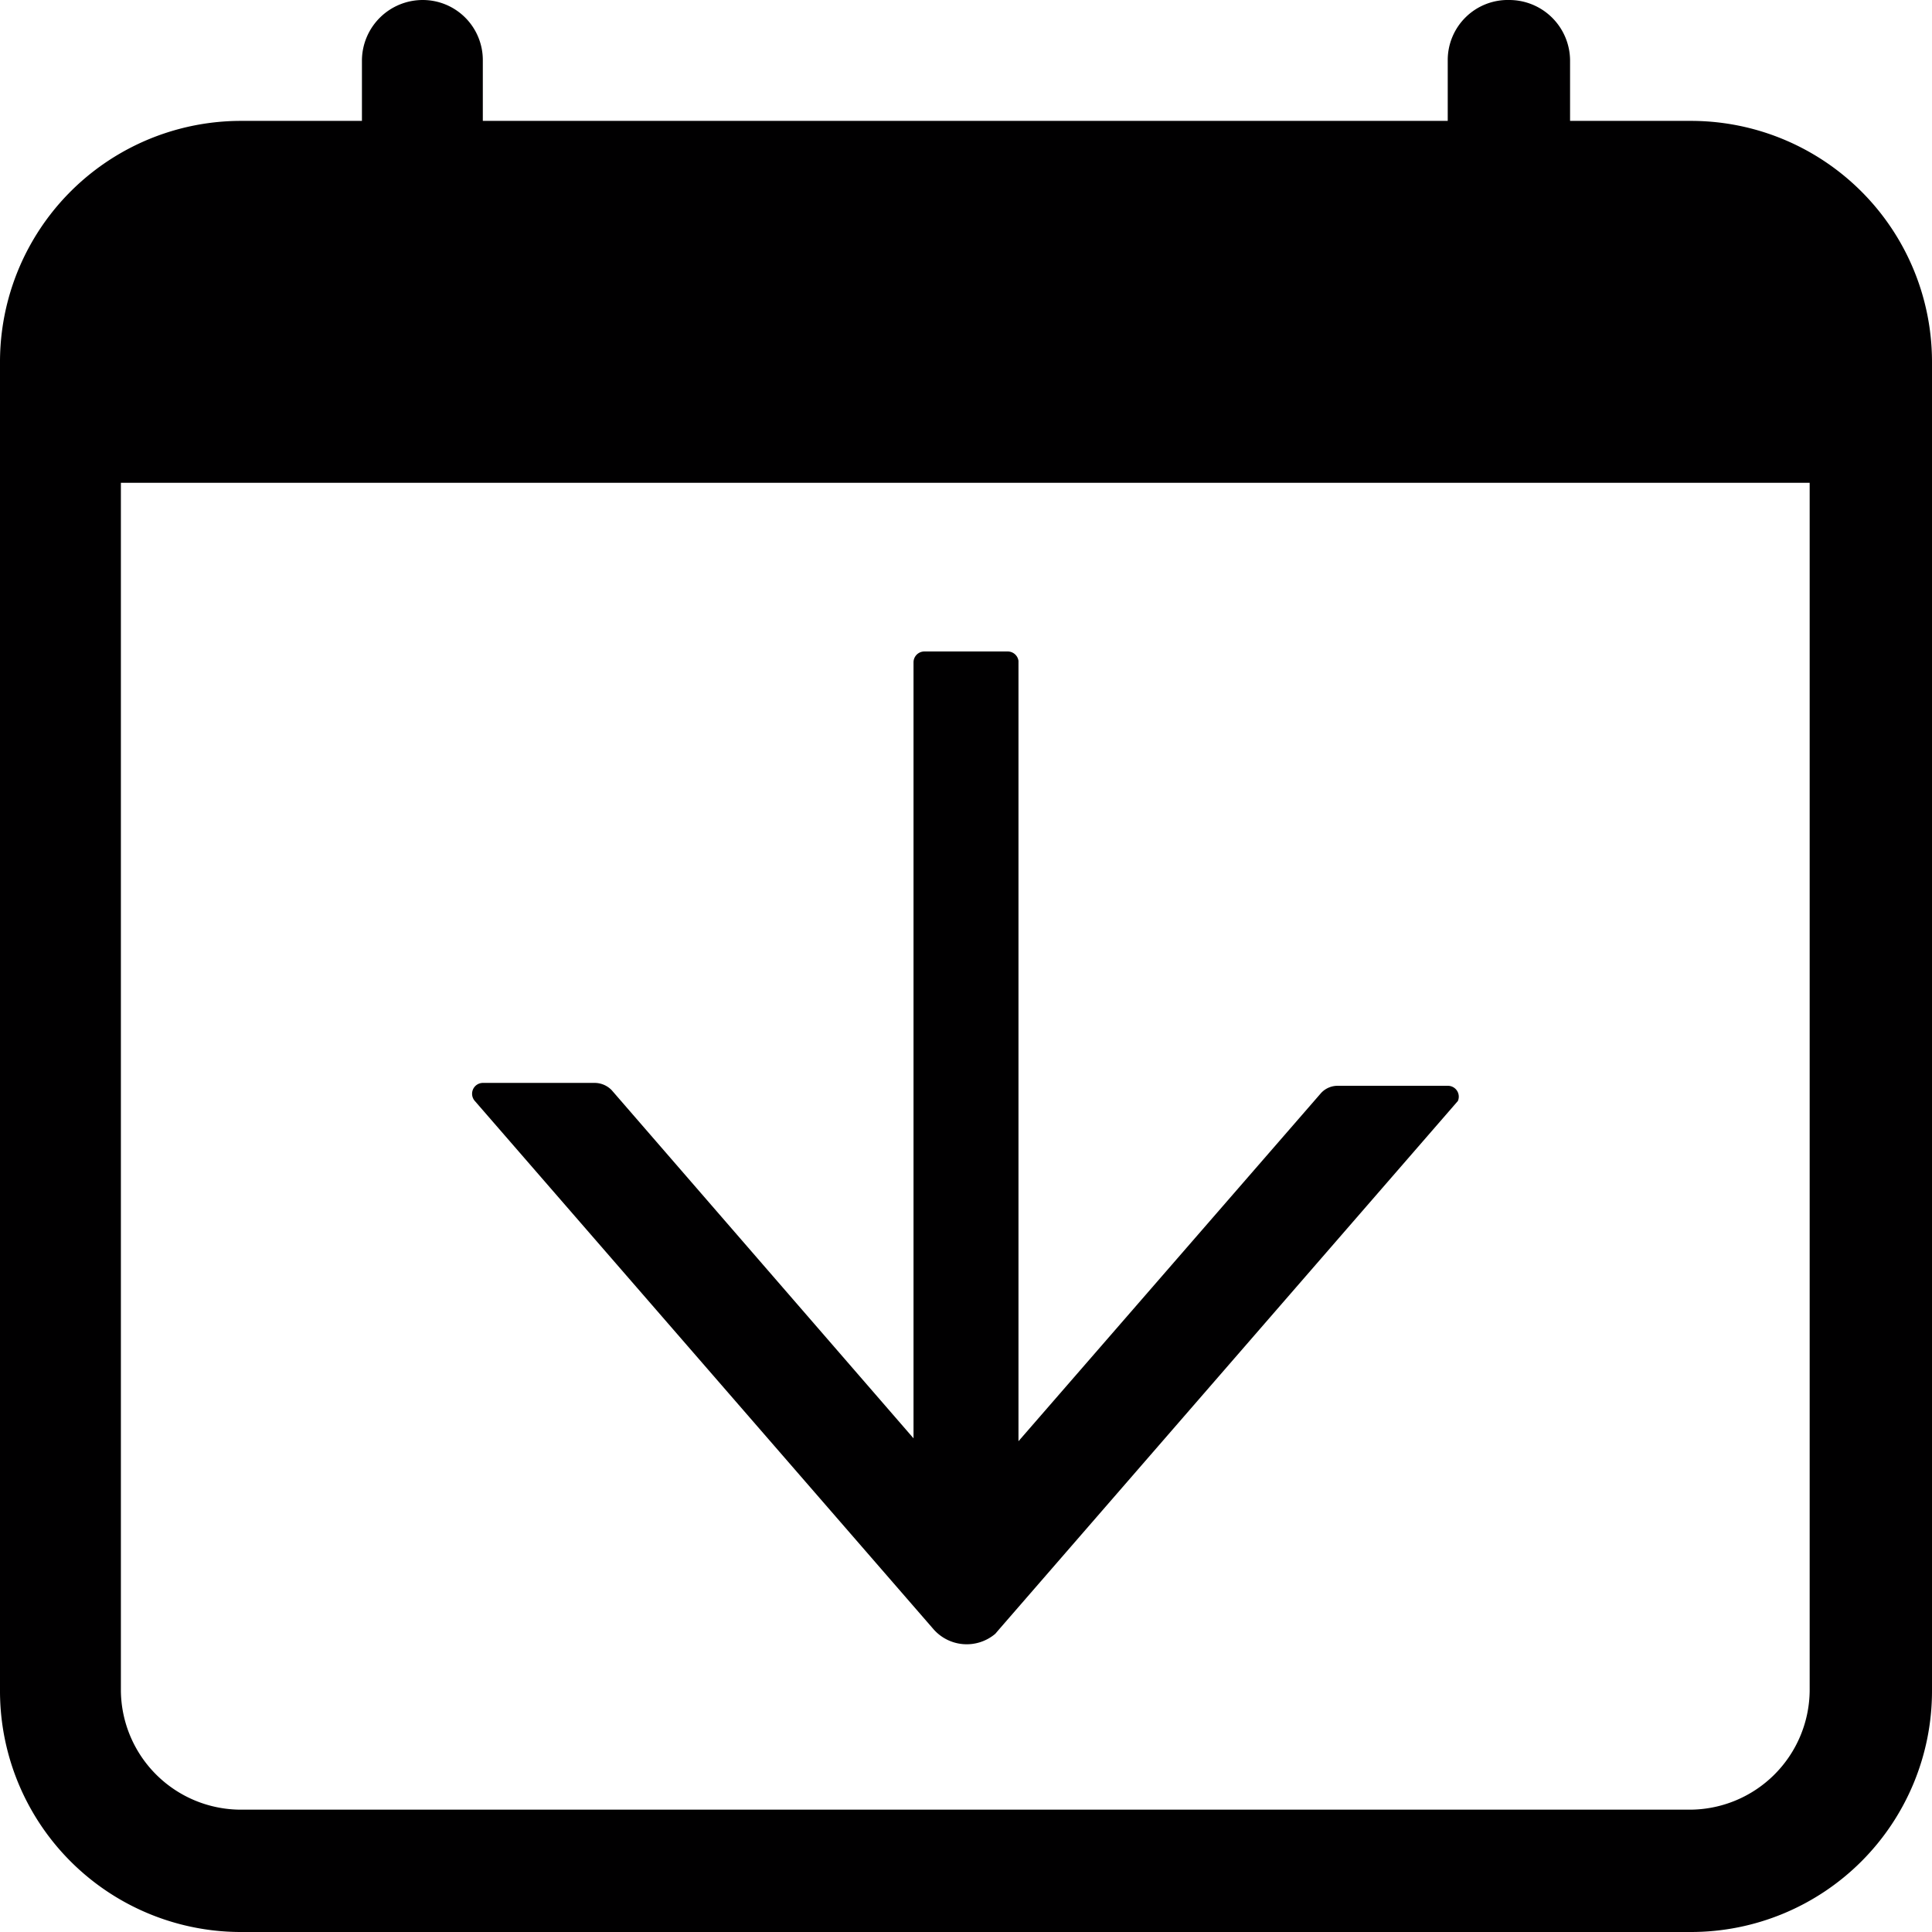 <svg id="Capa_1" data-name="Capa 1" xmlns="http://www.w3.org/2000/svg" viewBox="0 0 26.69 26.69"><defs><style>.cls-1{fill:#010001;}</style></defs><path class="cls-1" d="M5.84,0a.83.83,0,0,1,.83.83v.84H20V.83A.83.83,0,0,1,20.85,0a.84.84,0,0,1,.84.83v.84h1.67A3.33,3.33,0,0,1,26.69,5V23.36a3.33,3.33,0,0,1-3.33,3.33h-20A3.33,3.33,0,0,1,0,23.36V5A3.33,3.33,0,0,1,3.34,1.67H5V.83A.84.84,0,0,1,5.84,0ZM1.67,6.67V23.36A1.66,1.66,0,0,0,3.34,25h20A1.66,1.66,0,0,0,25,23.36V6.67Z"/><path class="cls-1" d="M6.56,15.21l6.33,7.29a.61.61,0,0,0,.86.07l.06-.07,6.33-7.29A.15.15,0,0,0,20,15H18.48a.31.31,0,0,0-.23.1l-4.18,4.81V9.13A.15.15,0,0,0,13.92,9H12.77a.15.15,0,0,0-.15.15V19.87L8.45,15.06a.33.33,0,0,0-.23-.1H6.67A.15.15,0,0,0,6.56,15.21Z"/></svg>
